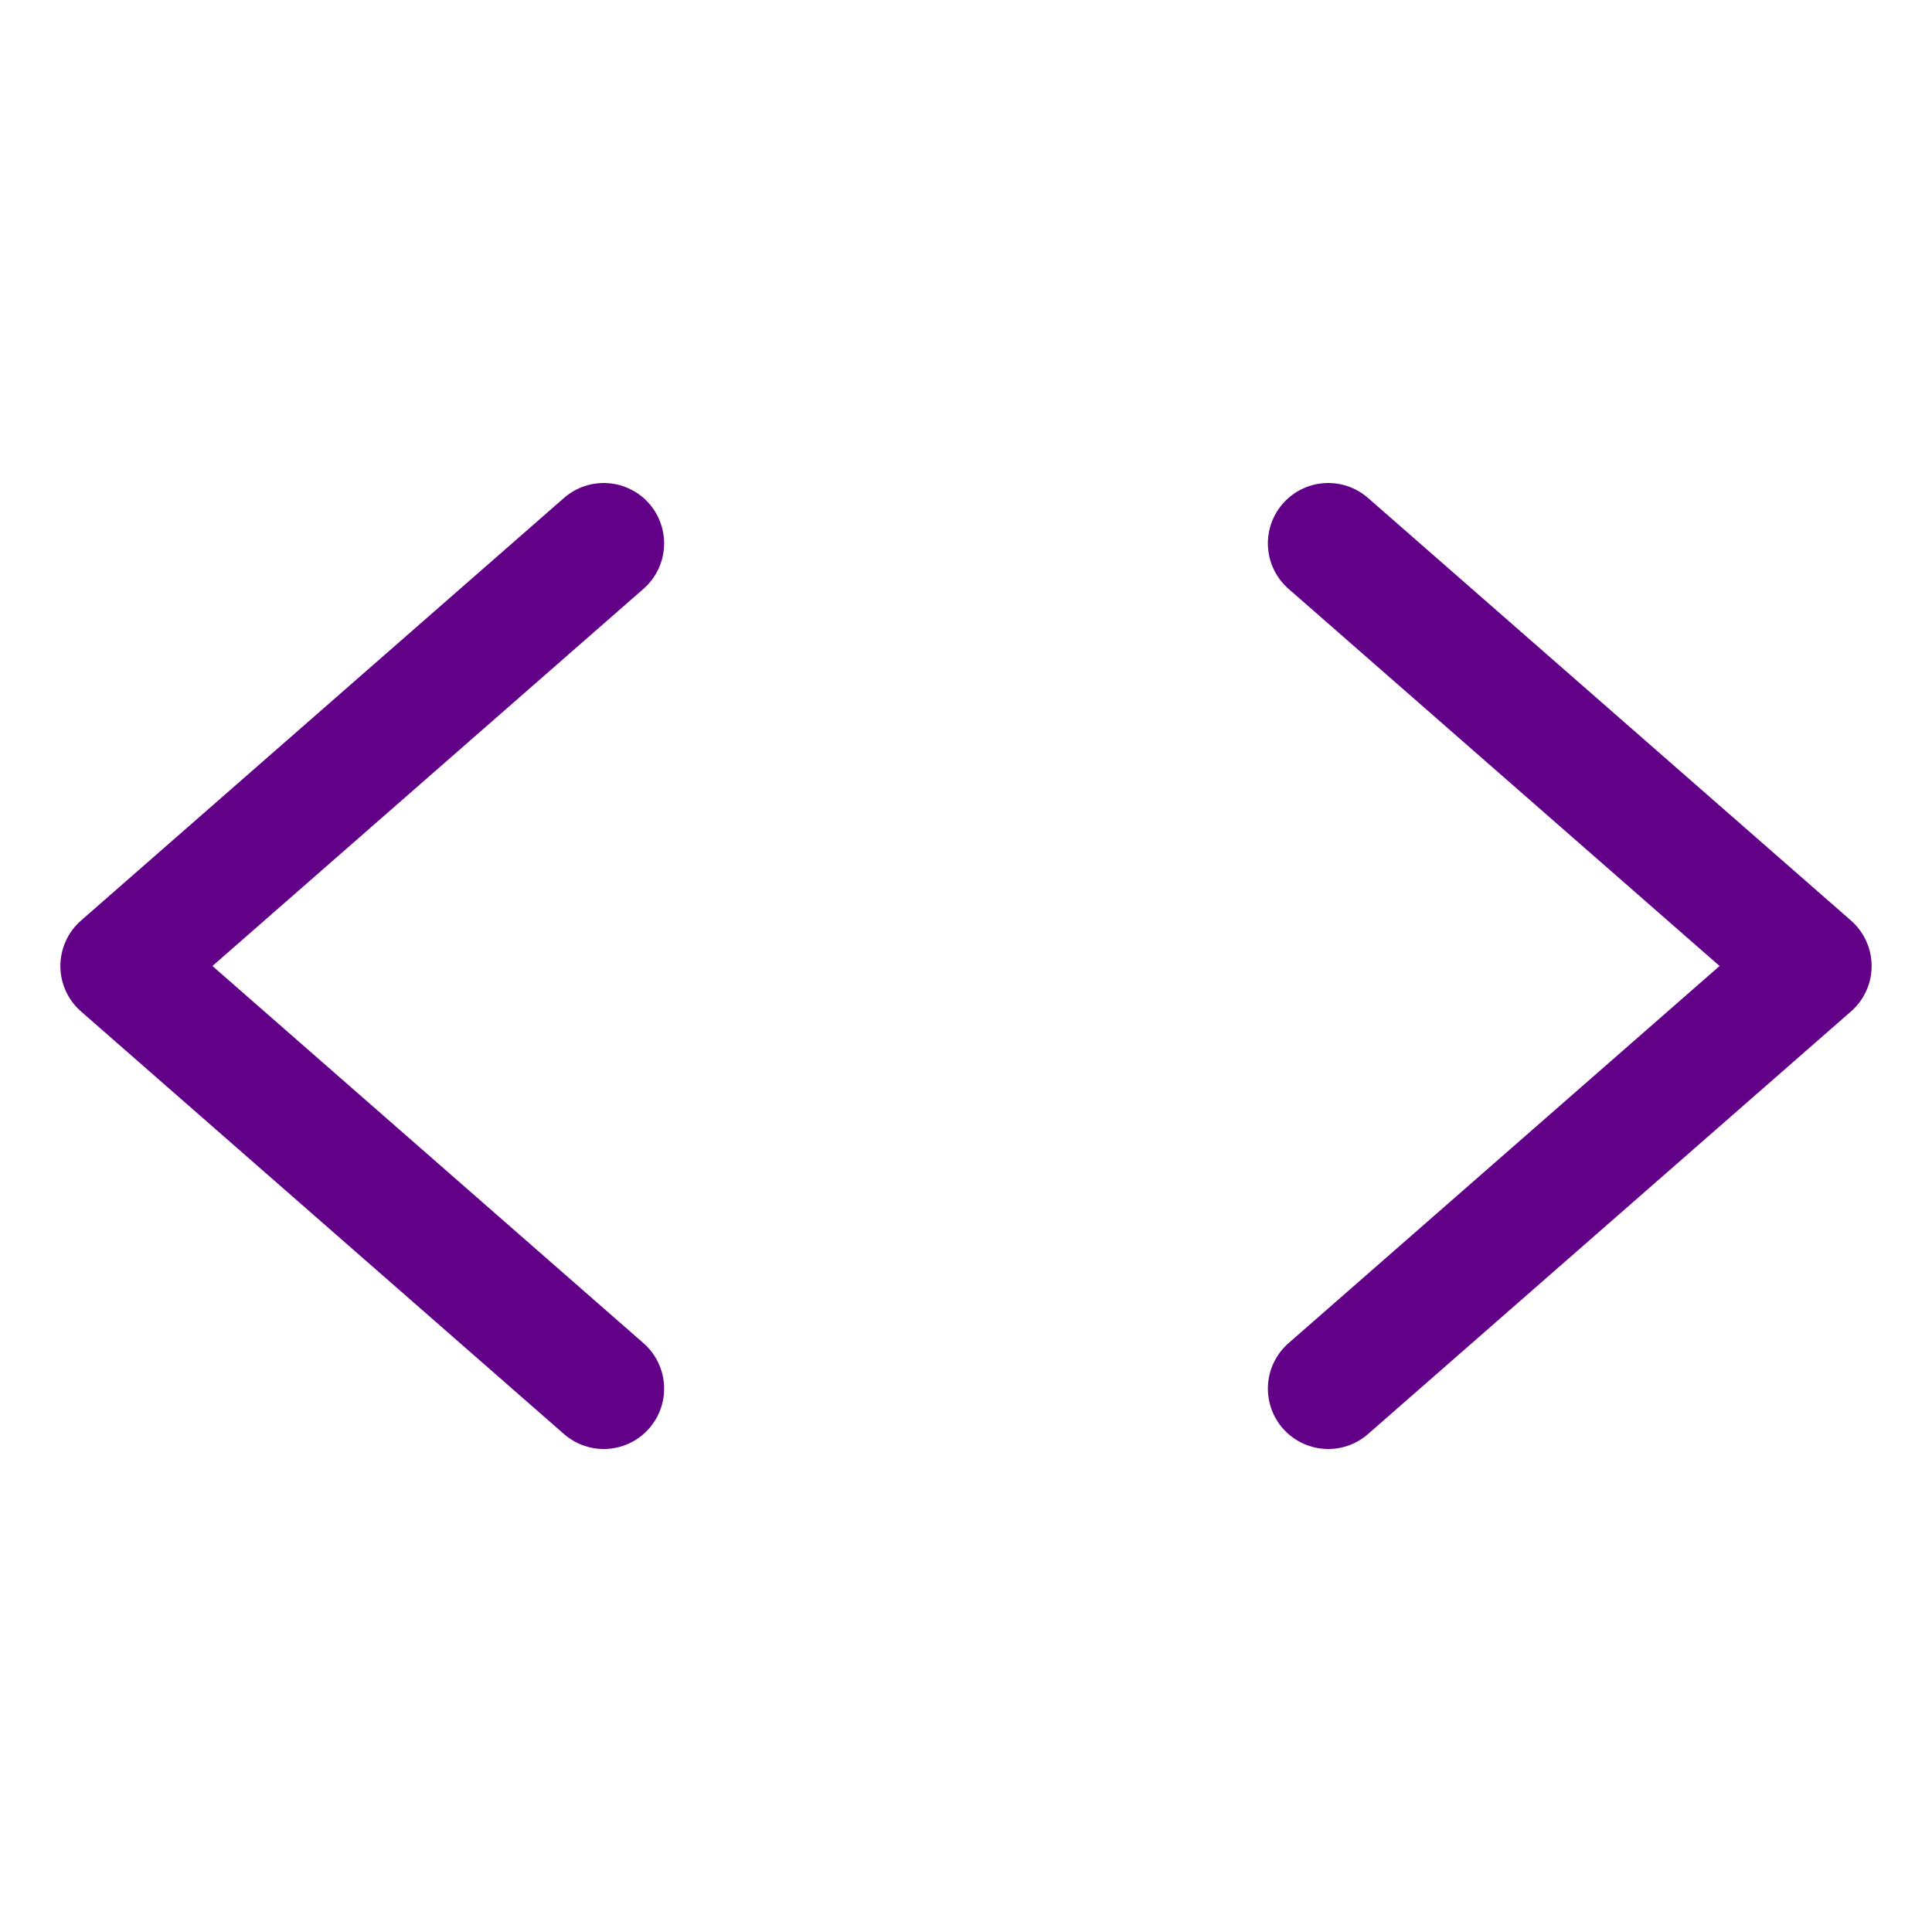 <svg xmlns="http://www.w3.org/2000/svg" class="ionicon" viewBox="0 0 512 512"><path fill="none" stroke="#620188" stroke-linecap="round" stroke-linejoin="round" stroke-width="32" d="M160 368L32 256l128-112M352 368l128-112-128-112"/></svg>